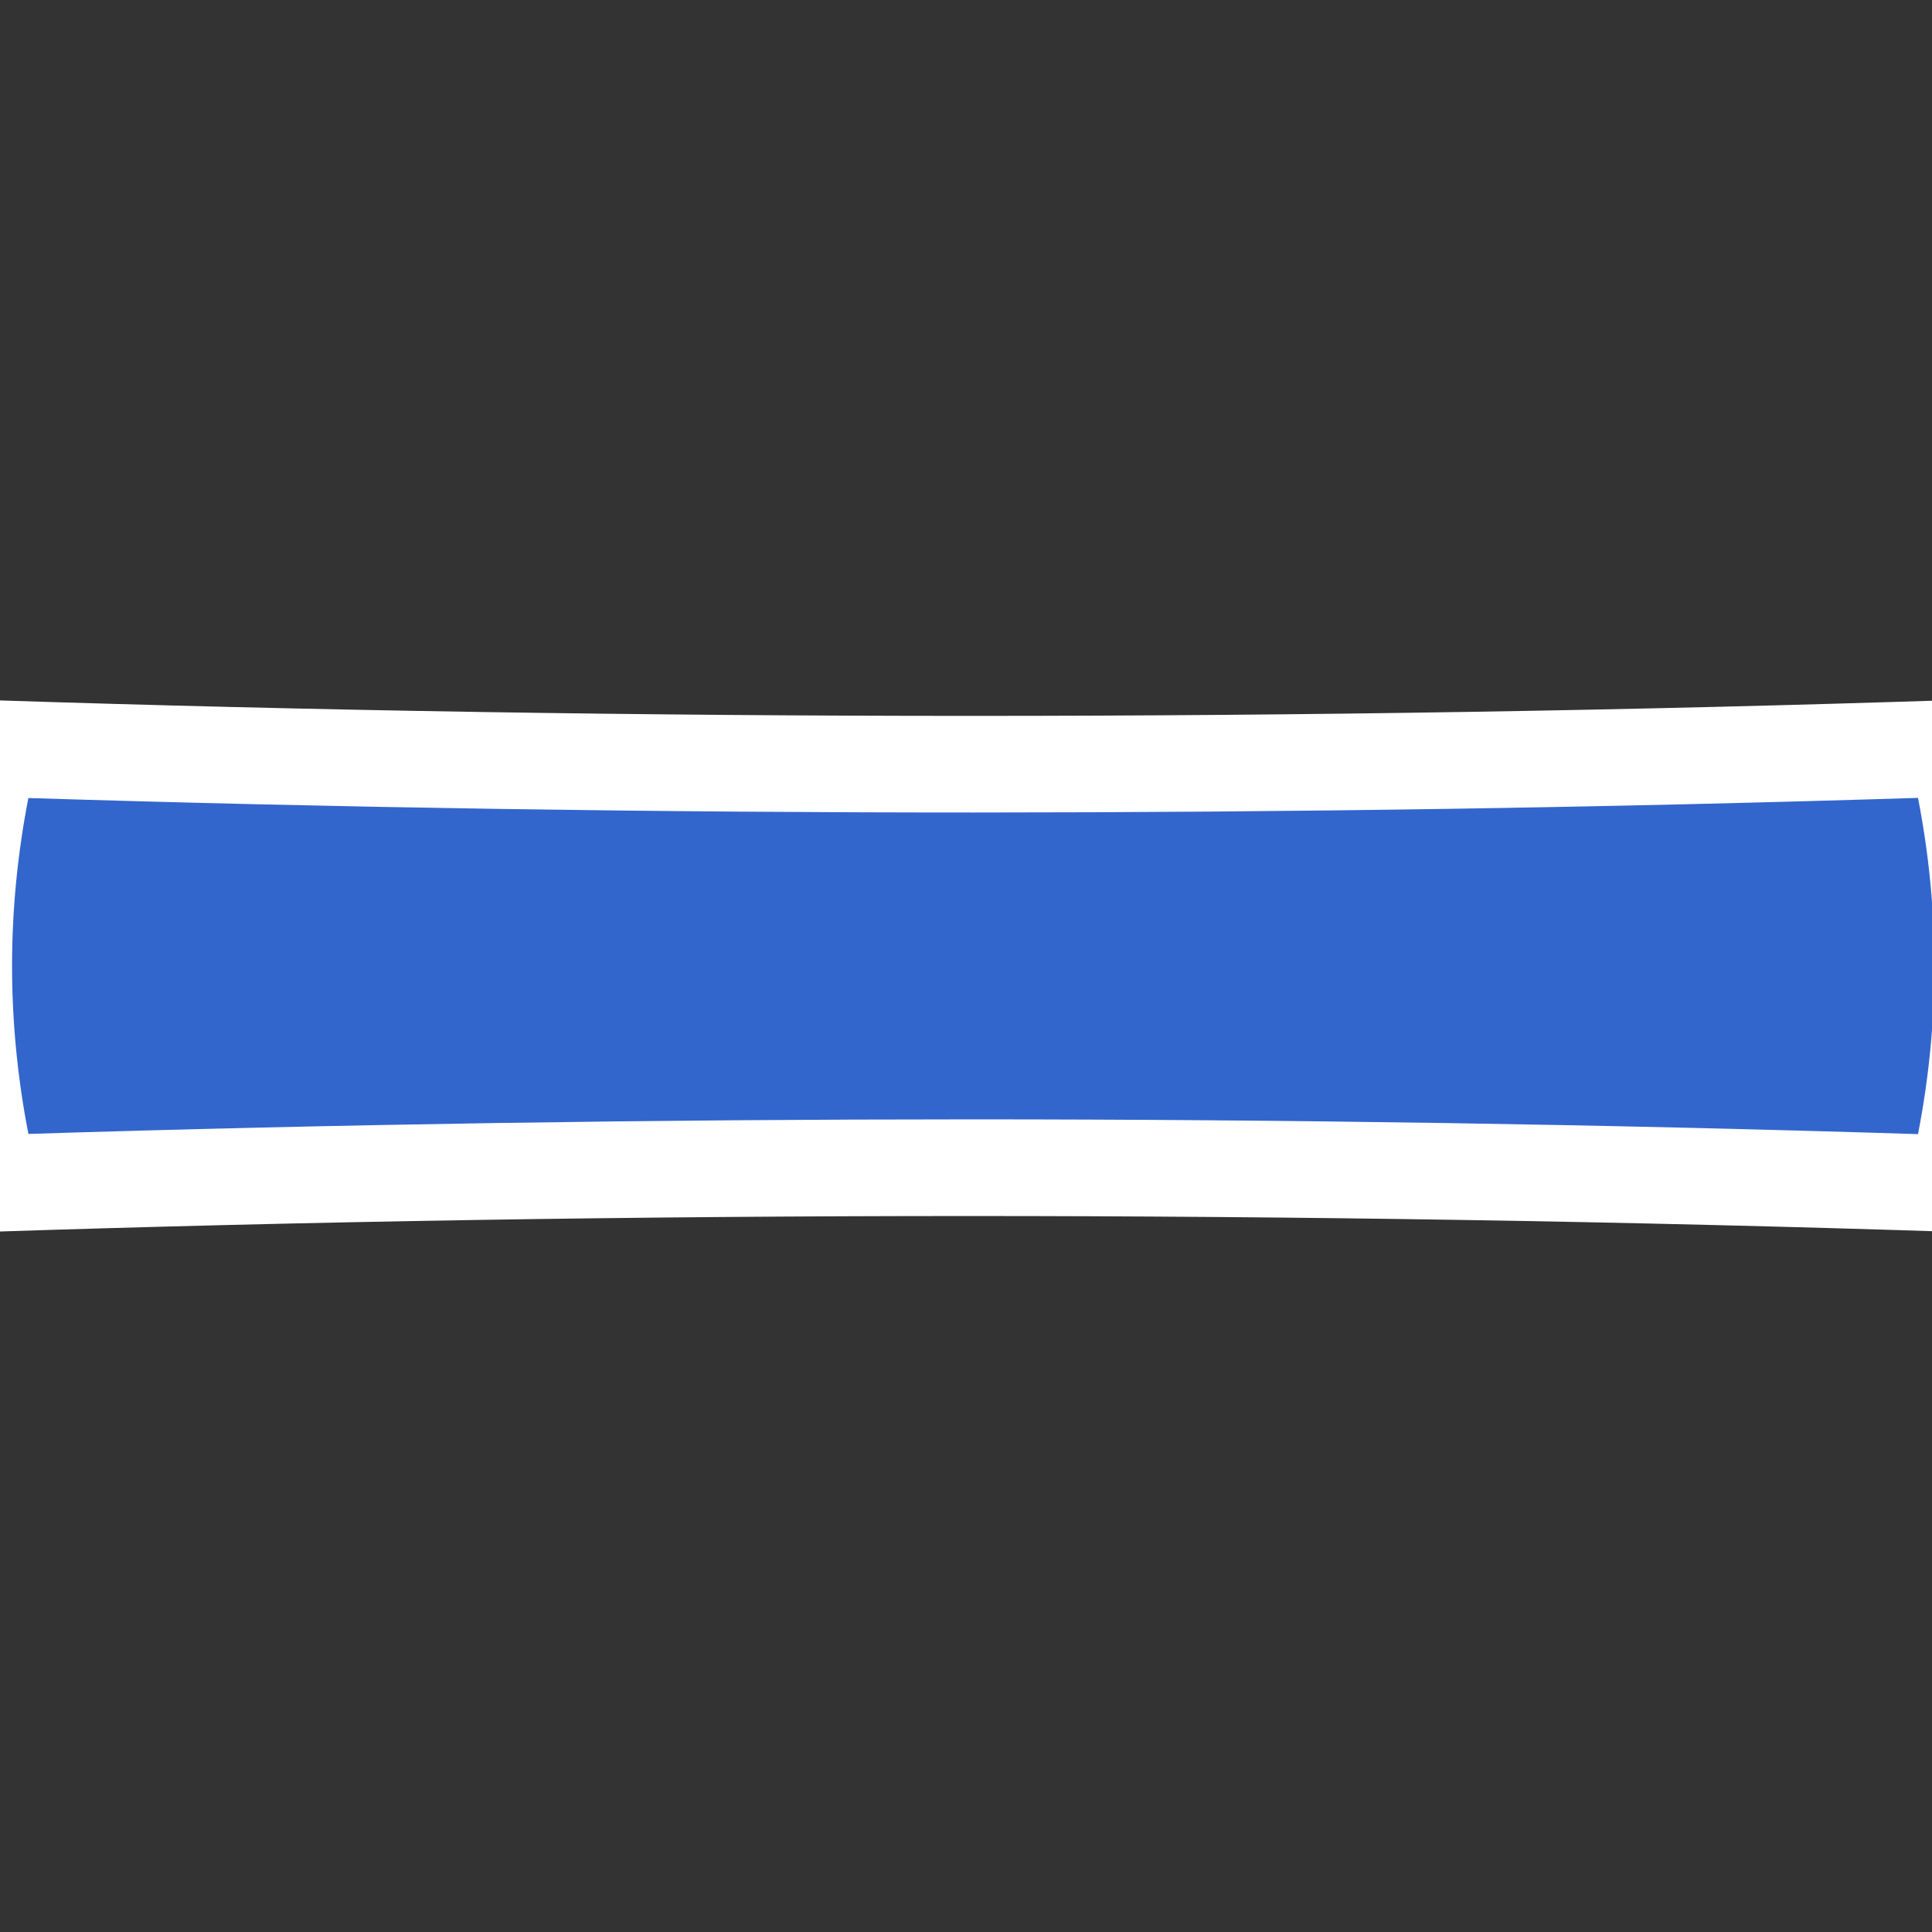 <?xml version="1.0" encoding="utf-8"?>
<!-- Generator: Adobe Illustrator 16.0.0, SVG Export Plug-In . SVG Version: 6.00 Build 0)  -->
<!DOCTYPE svg PUBLIC "-//W3C//DTD SVG 1.1//EN" "http://www.w3.org/Graphics/SVG/1.1/DTD/svg11.dtd">
<svg version="1.1" id="Layer_1" xmlns:x="http://ns.adobe.com/Extensibility/1.0/" xmlns:i="http://ns.adobe.com/AdobeIllustrator/10.0/" xmlns:graph="http://ns.adobe.com/Graphs/1.0/"
	 xmlns="http://www.w3.org/2000/svg" xmlns:xlink="http://www.w3.org/1999/xlink" x="0px" y="0px" width="50px" height="50px"
	 viewBox="0 0 50 50" enable-background="new 0 0 50 50" xml:space="preserve">
<rect x="0" y="0" width="50" height="50" fill="#333333" stroke="none"/>
<path fill="#3366CC" d="M50.638,19.366c-8.236,0.271-16.769,0.414-25.512,0.414c-8.701,0-17.191-0.142-25.39-0.41
	c-0.436,1.81-0.673,3.693-0.673,5.629c0,1.937,0.238,3.819,0.673,5.63c8.199-0.27,16.689-0.41,25.39-0.41
	c8.744,0,17.275,0.145,25.512,0.414c0.437-1.813,0.675-3.695,0.675-5.634C51.313,23.06,51.074,21.178,50.638,19.366z"/>
<path fill="#FFFFFF" d="M51.614,31.915l-1.018-0.033c-16.803-0.55-34.326-0.546-50.82-0.004l-1.019,0.034l-0.238-0.991
	c-0.47-1.953-0.708-3.946-0.708-5.922c0-1.98,0.238-3.973,0.708-5.922l0.239-0.99l1.018,0.033c16.655,0.545,34.22,0.542,50.82-0.004
	l1.018-0.033l0.238,0.99c0.472,1.955,0.71,3.948,0.71,5.926s-0.238,3.972-0.71,5.927L51.614,31.915z M25.125,28.969
	c8.193,0,16.434,0.128,24.513,0.382c0.281-1.443,0.424-2.903,0.424-4.352s-0.143-2.907-0.424-4.35
	c-16.003,0.503-32.852,0.505-48.904,0.004c-0.28,1.439-0.422,2.896-0.422,4.346c0,1.447,0.142,2.905,0.423,4.347
	C8.702,29.096,16.902,28.969,25.125,28.969z"/>
</svg>
